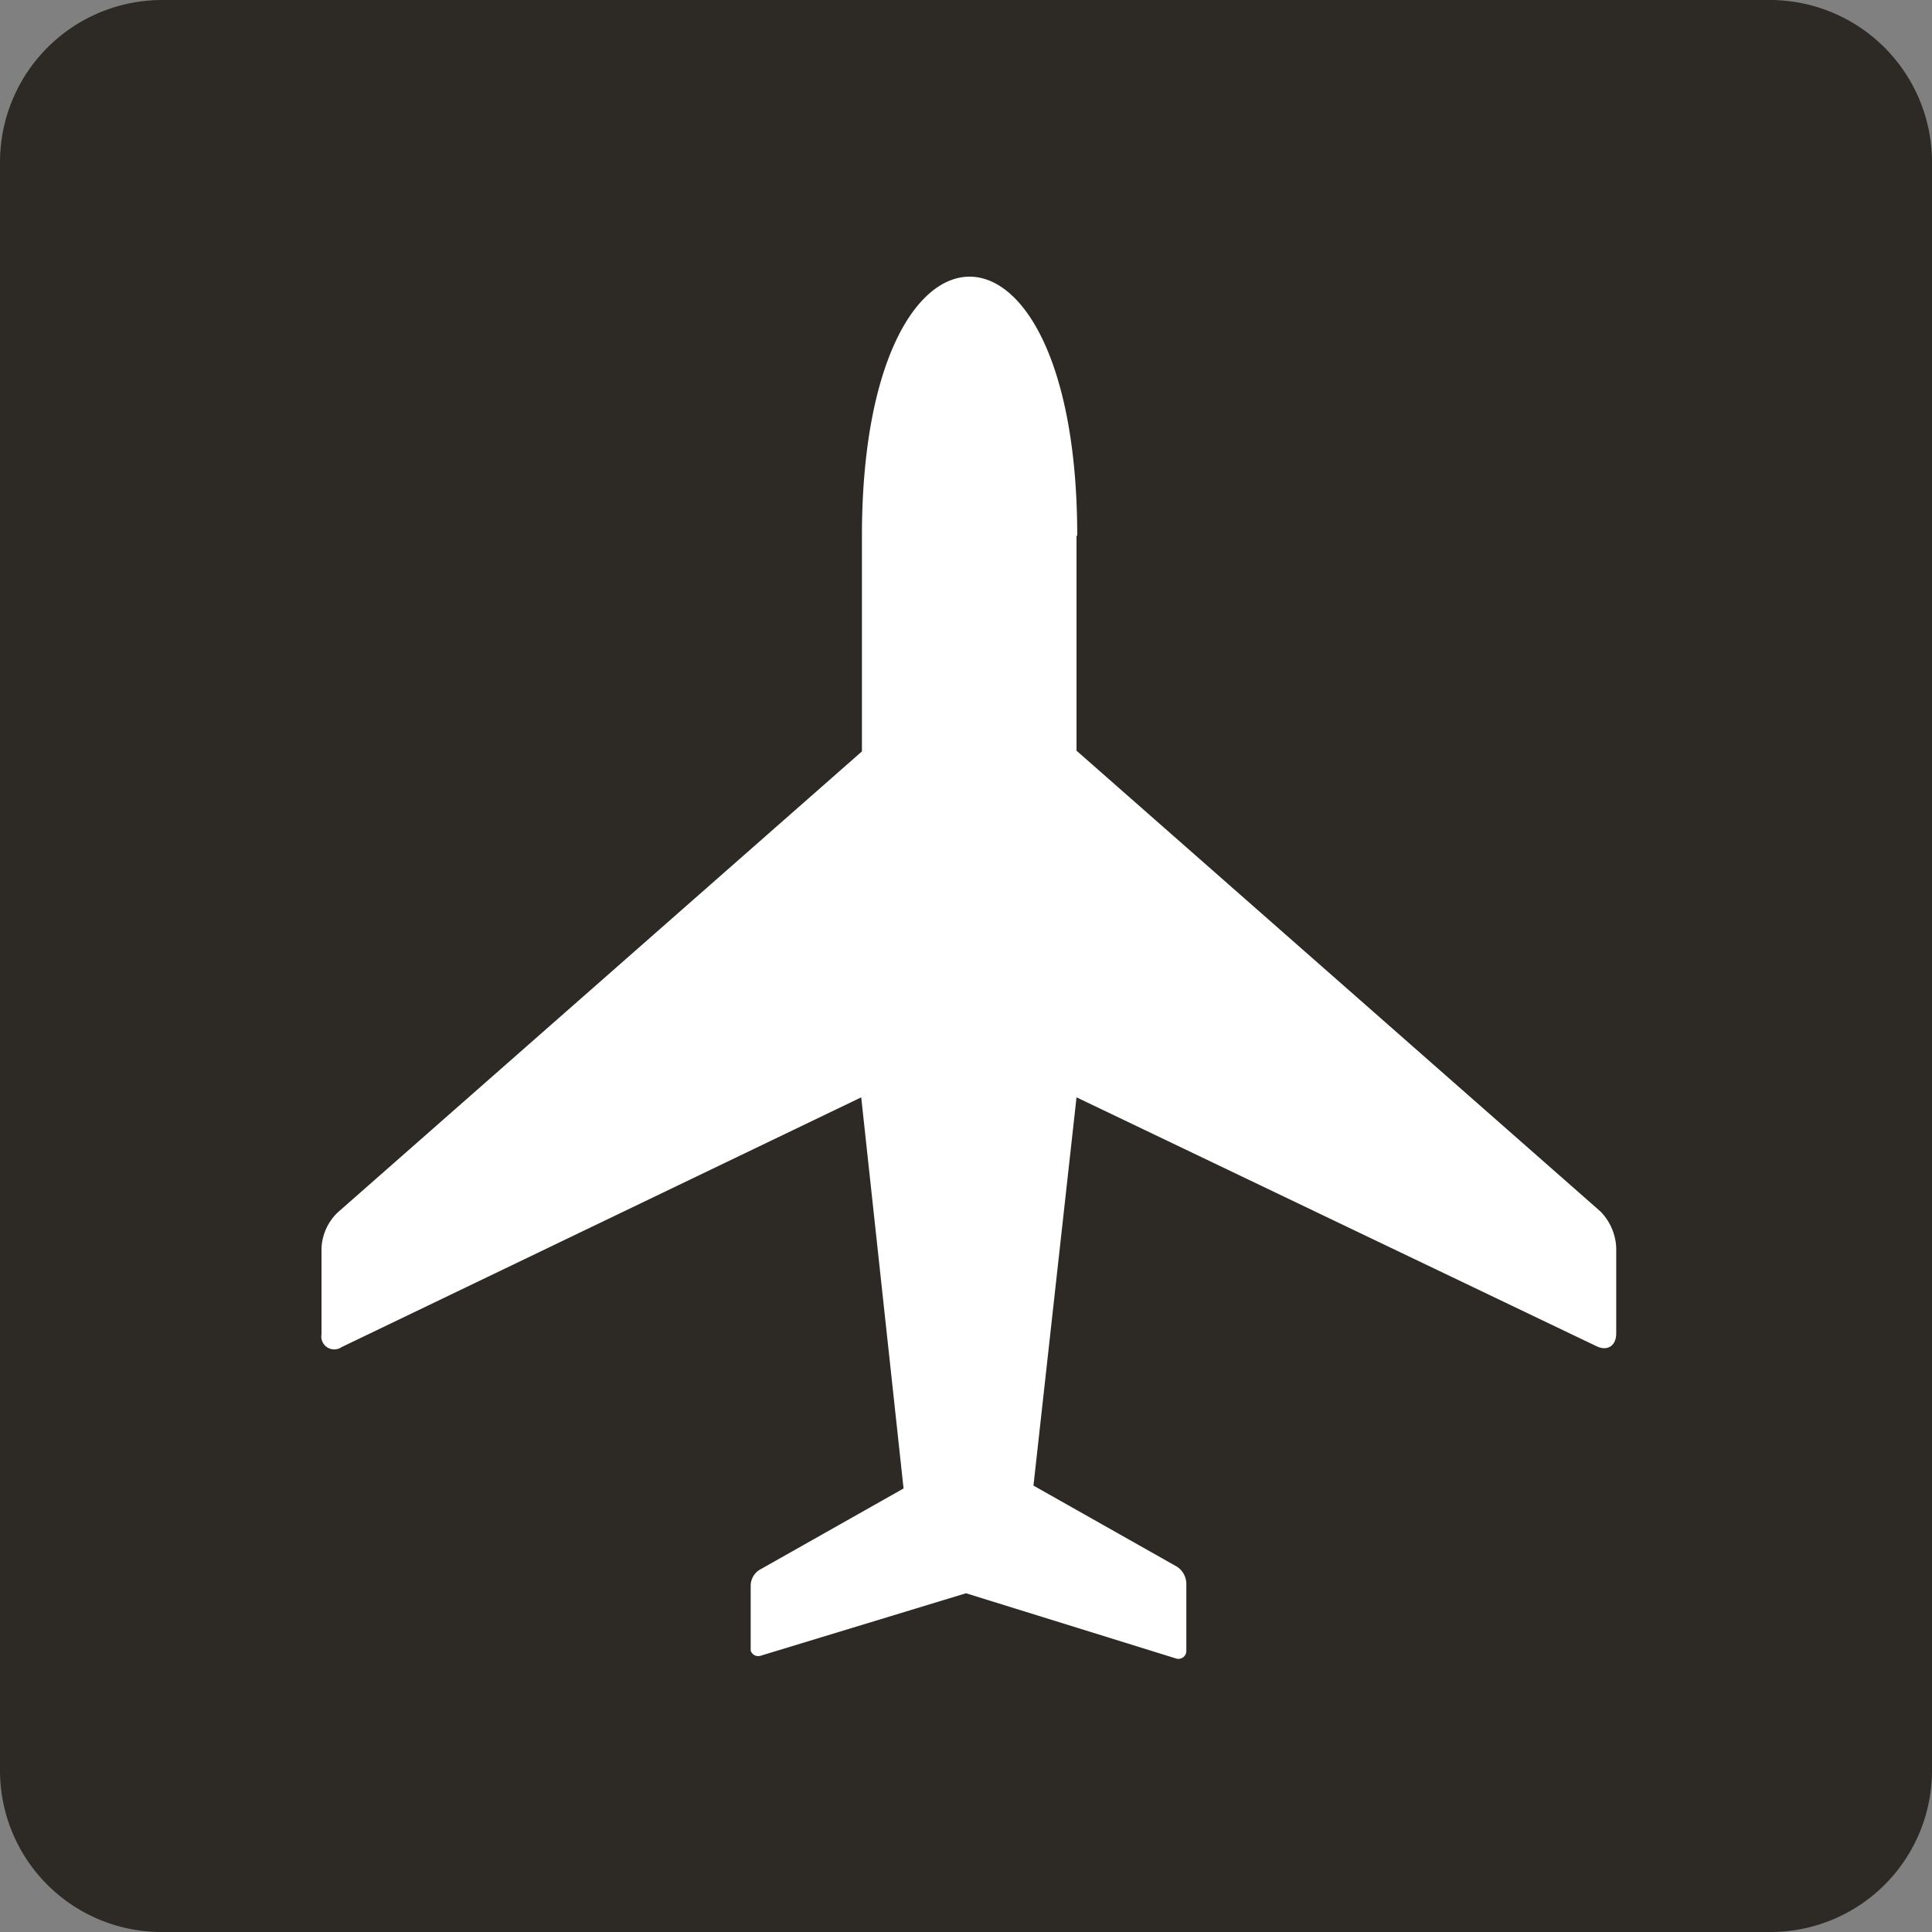 <svg id="图层_1" data-name="图层 1" xmlns="http://www.w3.org/2000/svg" viewBox="0 0 2.692 2.692" width="20" height="20"><rect x="0" y="0" width="2.692" height="2.692" fill="#808080" stroke="none"/><defs><style>.cls-1{fill:#2d2a26;}.cls-2{fill:#fff;fill-rule:evenodd;}</style></defs><path class="cls-1" d="M2.467,0H.226A.226.226,0,0,0,0,.226V2.467a.225.225,0,0,0,.226.225H2.467a.225.225,0,0,0,.225-.225V.226A.226.226,0,0,0,2.467,0"/><path class="cls-2" d="M1.5.746v.3l.73.642a.077.077,0,0,1,.022.05v.12c0,.017-.012.025-.027.018L1.5,1.529l-.06.541.2.113a.029.029,0,0,1,.013.023V2.3a.011.011,0,0,1-.014.011L1.346,2.22l-.286.087A.011.011,0,0,1,1.046,2.3v-.09a.026.026,0,0,1,.013-.023l.2-.113L1.2,1.529l-.724.348a.018.018,0,0,1-.028-.018v-.12a.073.073,0,0,1,.023-.05l.73-.642v-.3c0-.482.3-.482.3,0"/></svg>
